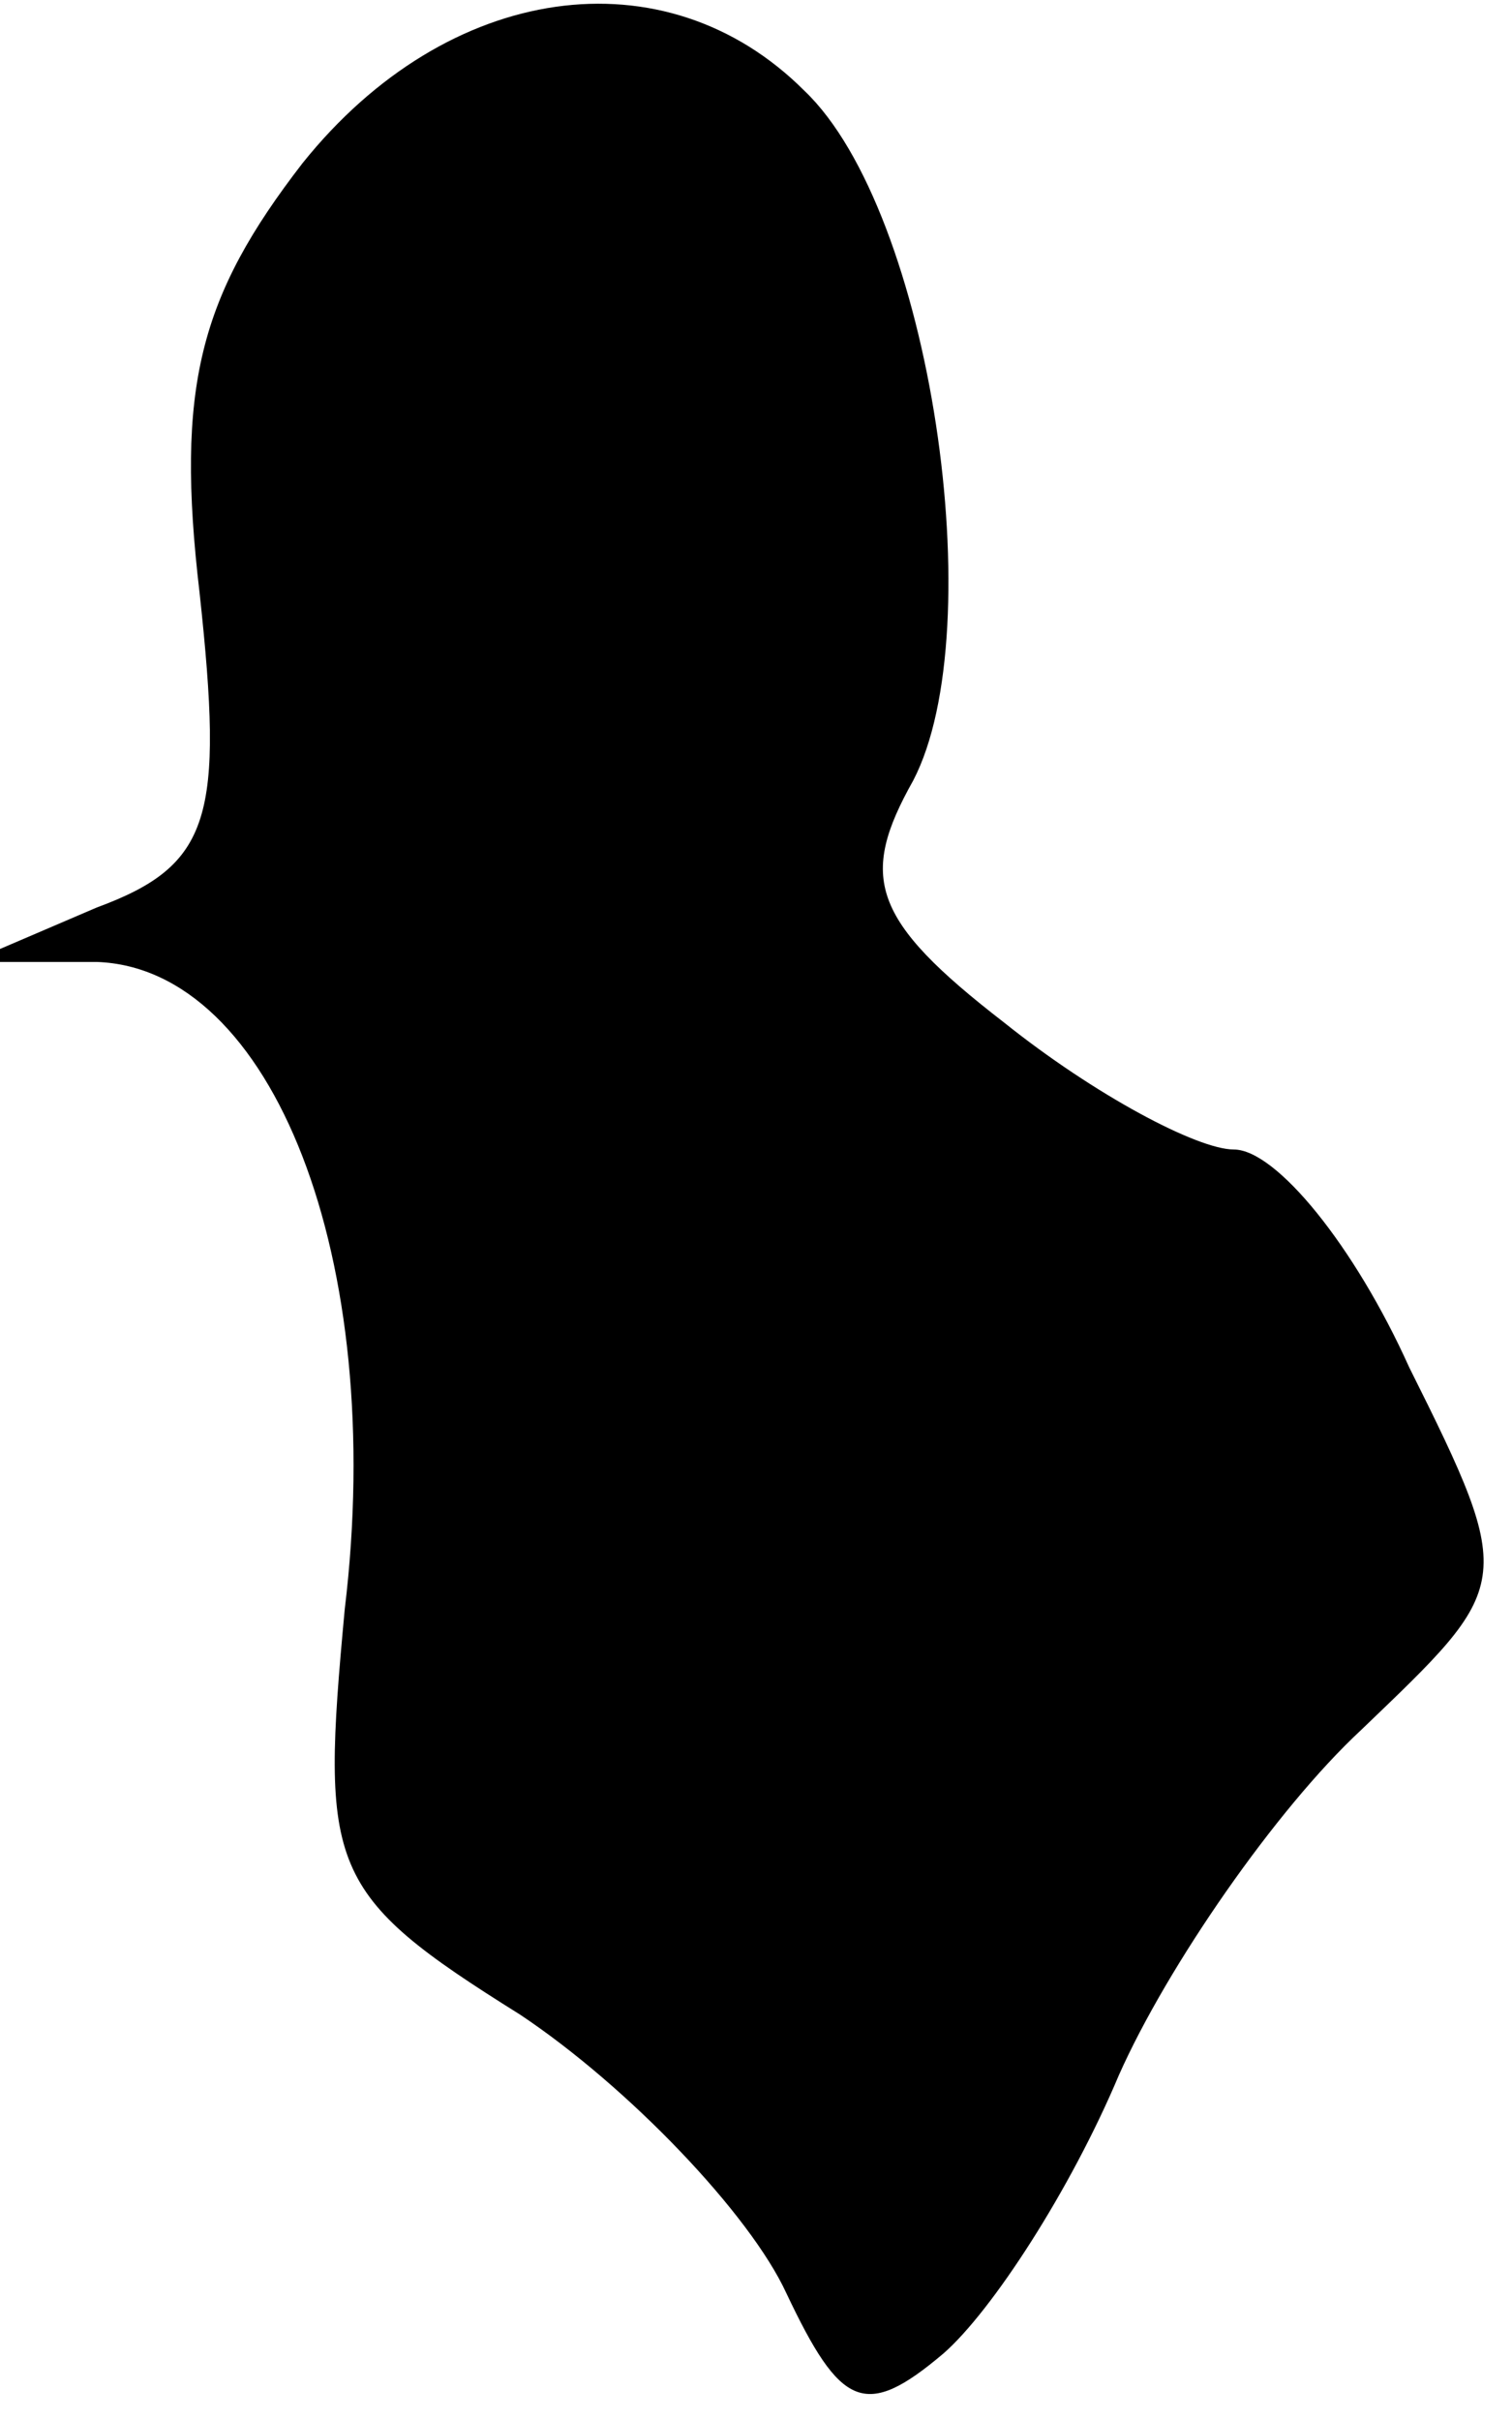 <?xml version="1.0" standalone="no"?>
<!DOCTYPE svg PUBLIC "-//W3C//DTD SVG 20010904//EN"
 "http://www.w3.org/TR/2001/REC-SVG-20010904/DTD/svg10.dtd">
<svg version="1.0" xmlns="http://www.w3.org/2000/svg"
 width="25pt" height="40pt" viewBox="0 0 25 40"
 preserveAspectRatio="xMidYMid meet">
<g transform="translate(0,40) scale(0.1,-0.1)"
fill="#000000" stroke="none">
<path fill="#000000" stroke="none" d="M50 373 c-17 -22 -21 -37 -17 -71 4
-37 2 -45 -17 -52 l-21 -9 21 0 c29 -1 48 -49 41 -107 -4 -43 -3 -47 29 -67
18 -12 38 -33 44 -46 9 -19 13 -21 26 -10 8 7 21 27 29 46 8 18 26 44 40 57
25 24 26 24 8 60 -9 20 -22 36 -29 36 -6 0 -23 9 -38 21 -22 17 -24 24 -15 40
13 25 3 94 -18 114 -23 23 -59 18 -83 -12z"/>
</g>
</svg>
